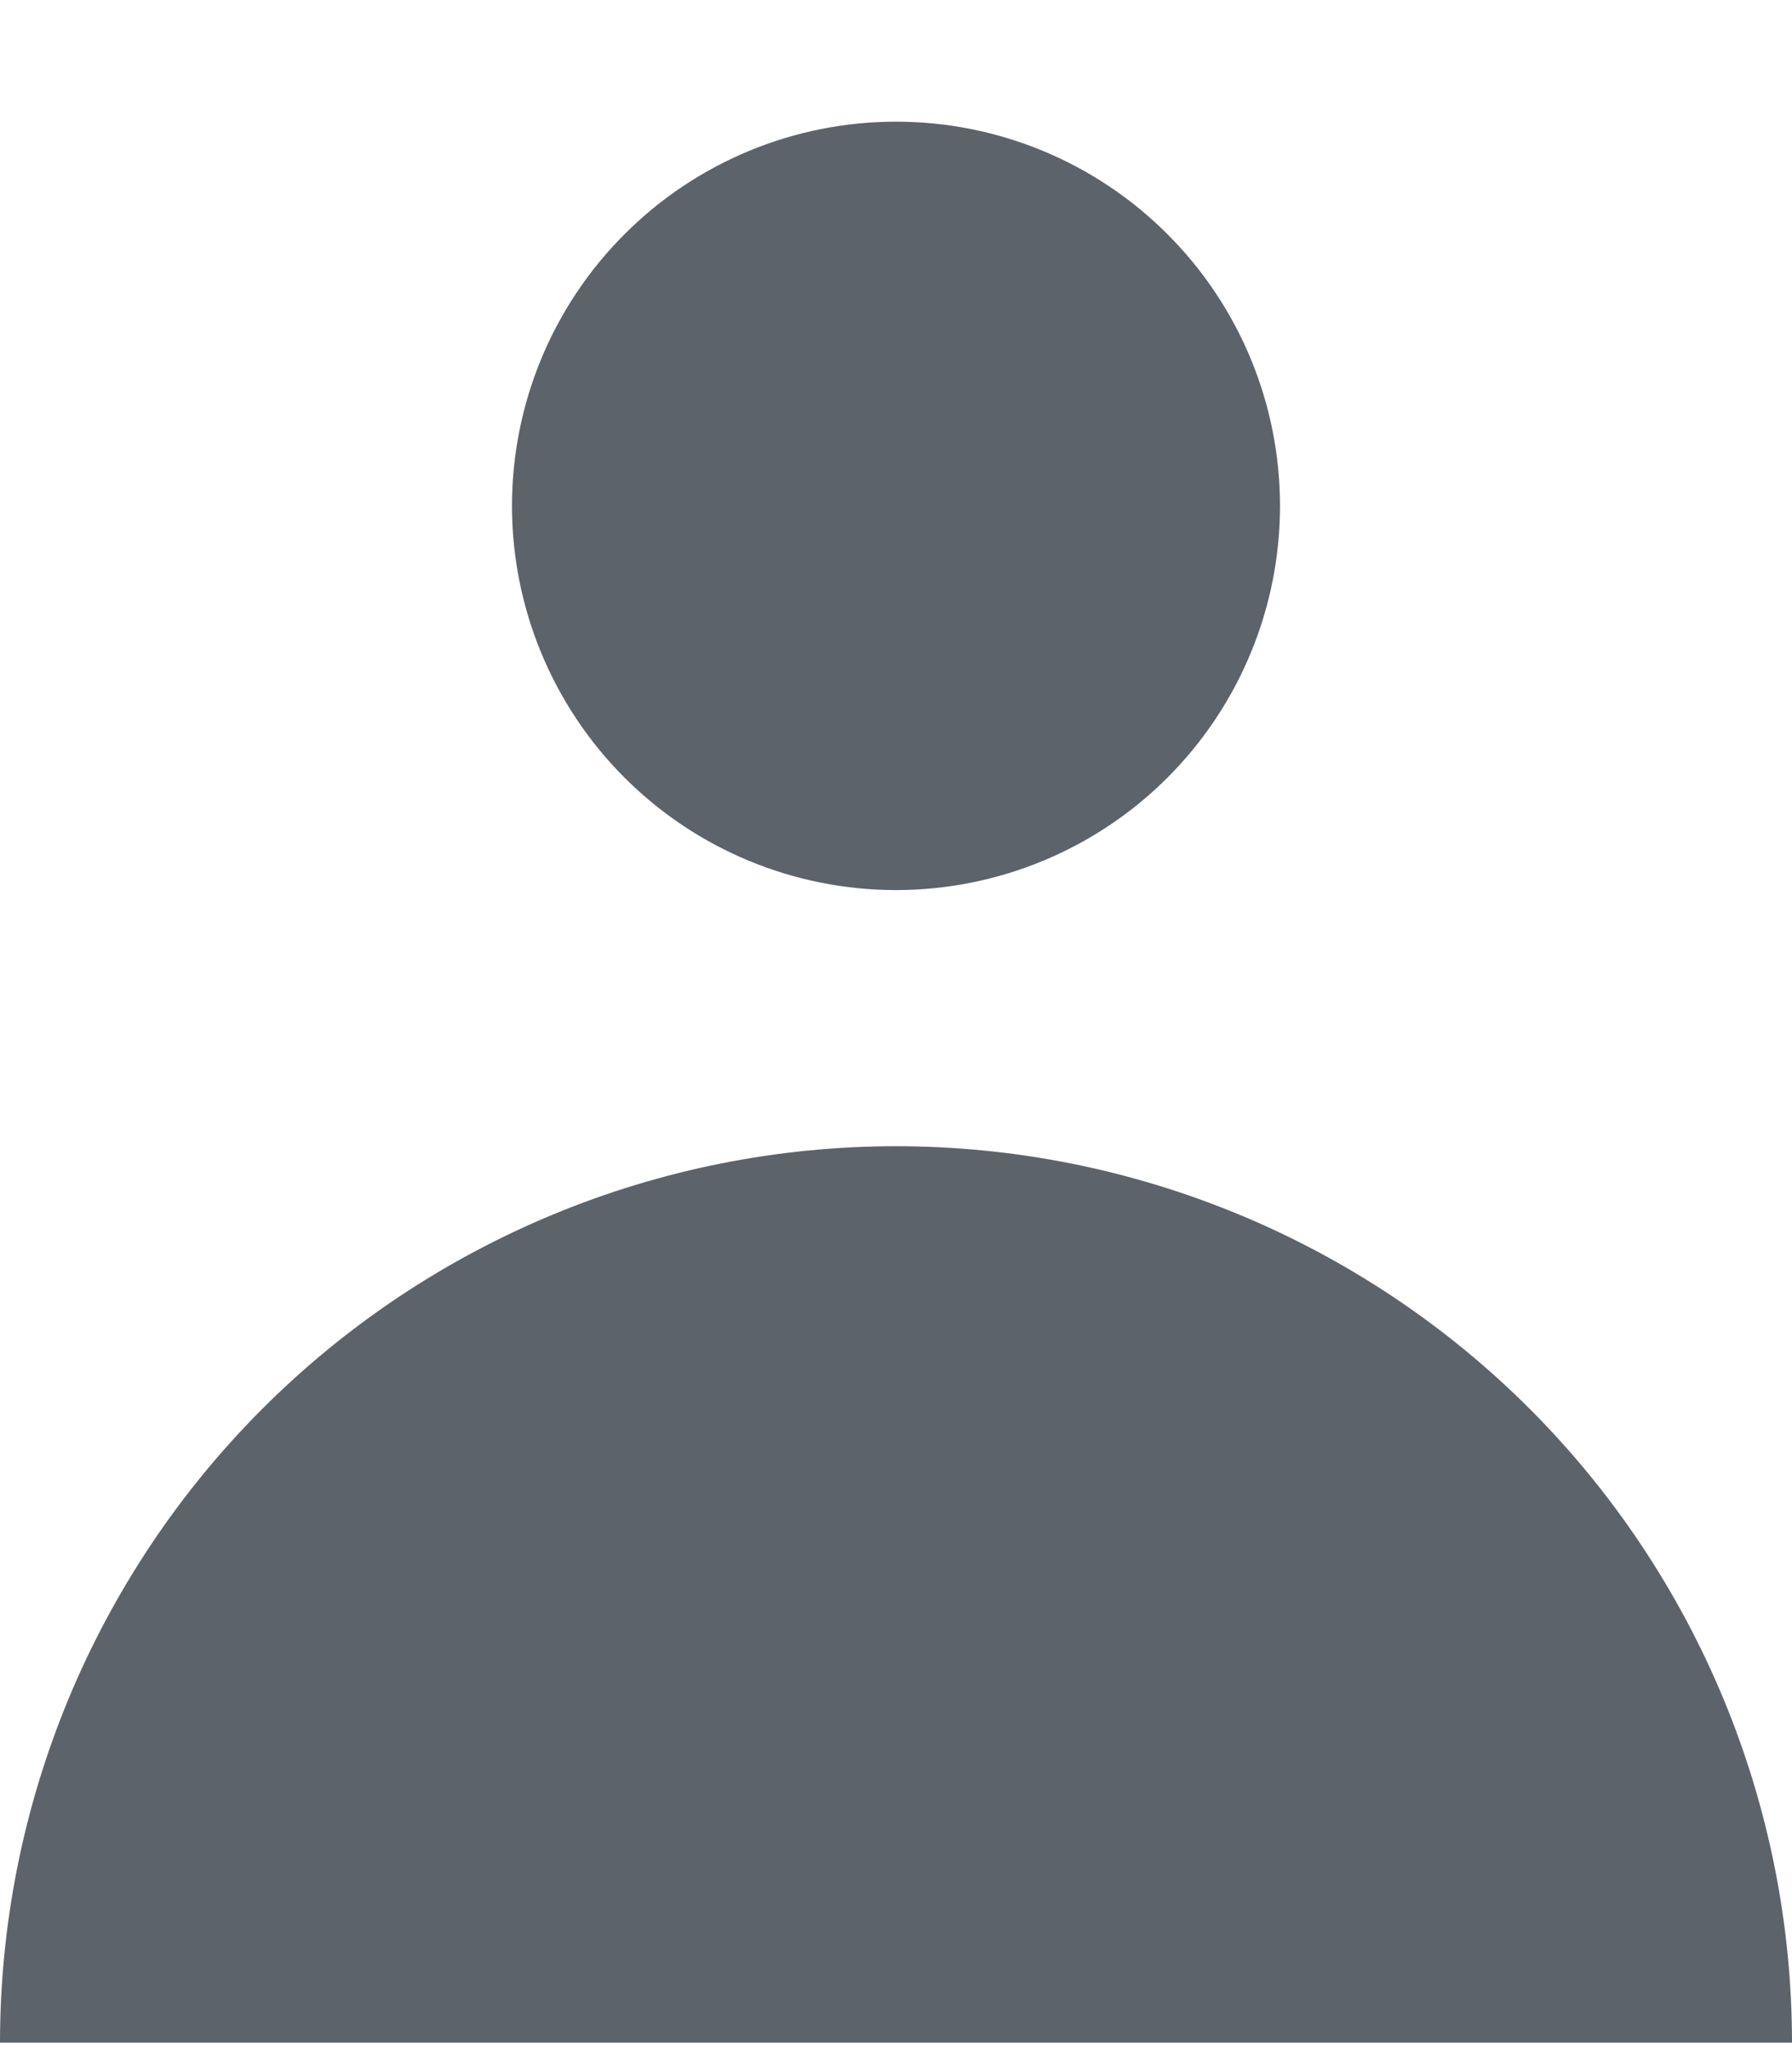 <svg width="14" height="16" viewBox="0 0 14 16" fill="none" xmlns="http://www.w3.org/2000/svg">
<path fill-rule="evenodd" clip-rule="evenodd" d="M7 6.95C7.796 6.95 8.559 6.634 9.121 6.072C9.684 5.509 10 4.746 10 3.95C10 3.155 9.684 2.391 9.121 1.829C8.559 1.266 7.796 0.95 7 0.95C6.204 0.95 5.441 1.266 4.879 1.829C4.316 2.391 4 3.155 4 3.95C4 4.746 4.316 5.509 4.879 6.072C5.441 6.634 6.204 6.95 7 6.95ZM0 15.95C-1.36979e-08 15.031 0.181 14.121 0.533 13.271C0.885 12.422 1.4 11.65 2.05 11C2.7 10.35 3.472 9.835 4.321 9.483C5.17 9.131 6.081 8.95 7 8.95C7.919 8.95 8.829 9.131 9.679 9.483C10.528 9.835 11.3 10.35 11.95 11C12.6 11.65 13.115 12.422 13.467 13.271C13.819 14.121 14 15.031 14 15.95H0Z" fill="#5D636B"/>
</svg>
